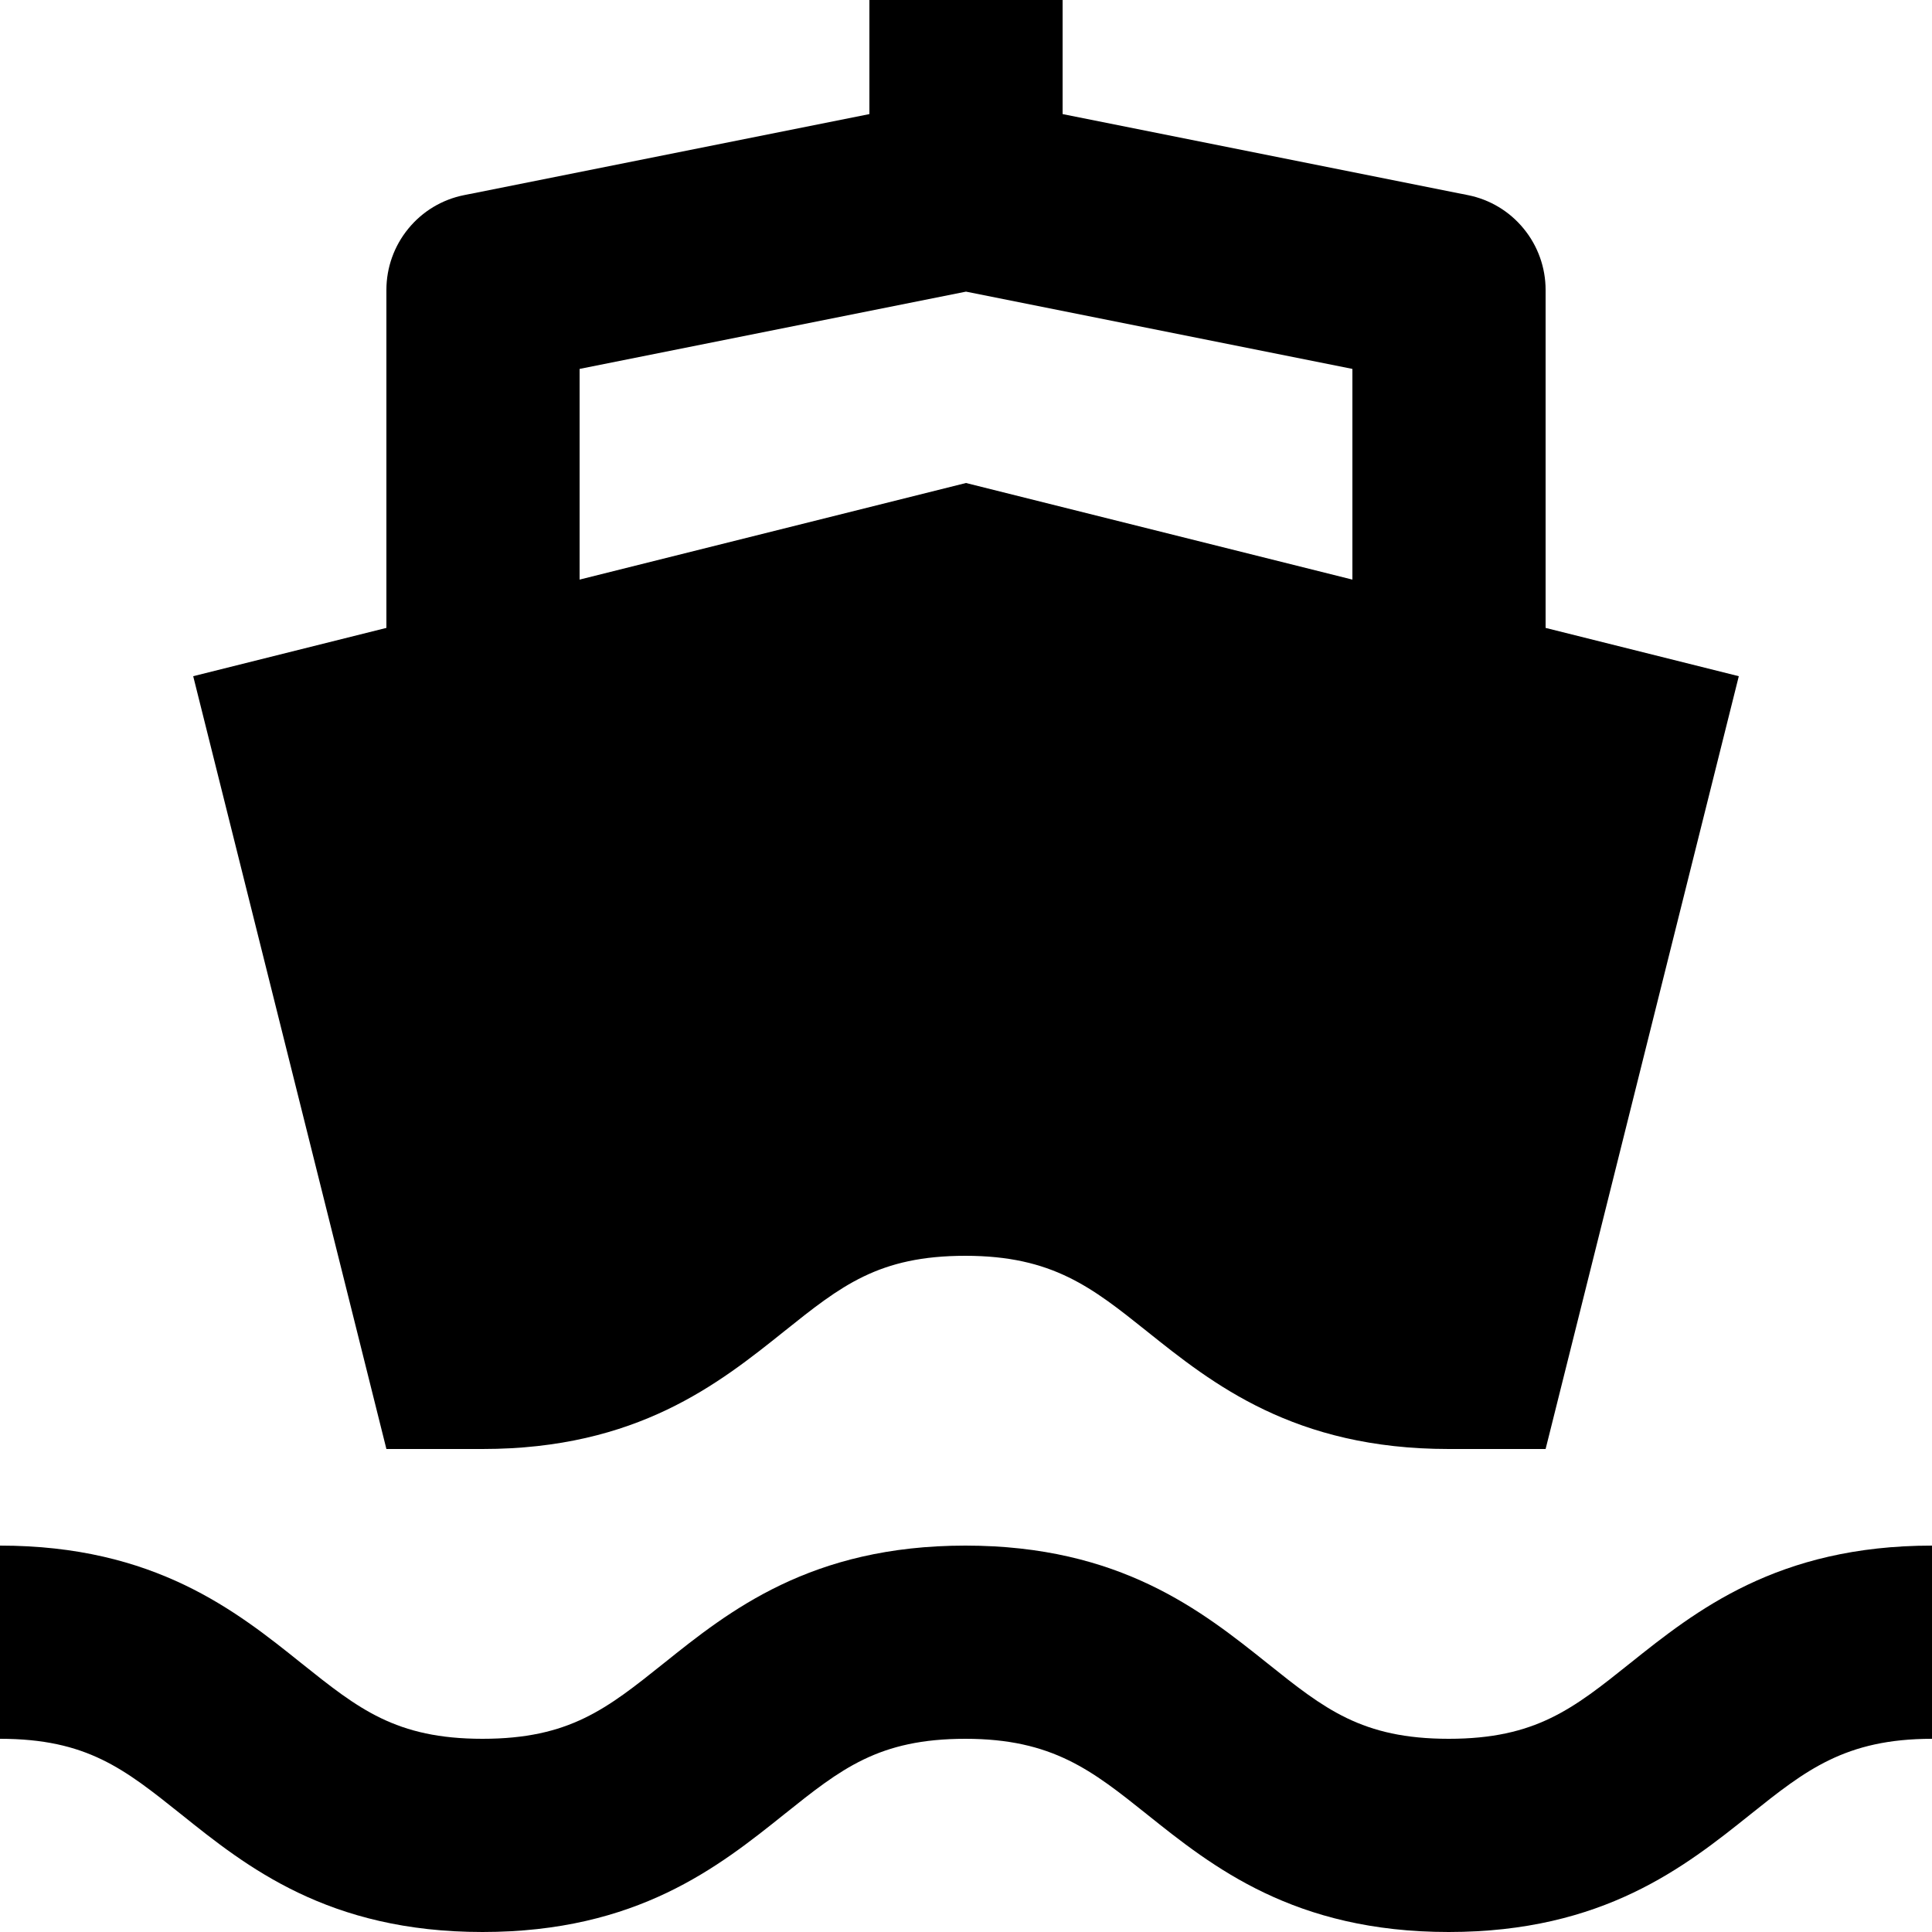 <svg
  width="20"
  height="20"
  viewBox="0 0 20 20"
  fill="none"
  xmlns="http://www.w3.org/2000/svg"
>
  <path
    d="M14.997 18C14.098 18 13.709 17.689 13.121 17.219C12.441 16.676 11.596 16 9.994 16C8.393 16 7.548 16.676 6.869 17.22C6.282 17.689 5.894 18 4.995 18C4.098 18 3.71 17.689 3.123 17.22C2.444 16.676 1.601 16 0 16V18C0.898 18 1.286 18.311 1.873 18.78C2.552 19.324 3.396 20 4.995 20C6.596 20 7.44 19.324 8.119 18.781C8.707 18.311 9.095 18 9.994 18C10.894 18 11.305 18.328 11.872 18.781C12.551 19.324 13.396 20 14.997 20C16.598 20 17.443 19.324 18.122 18.781C18.689 18.328 19.1 18 20 18V16C18.398 16 17.553 16.676 16.873 17.219C16.285 17.689 15.896 18 14.997 18ZM4 6.5L2 7L4 15H4.995C6.596 15 7.44 14.324 8.119 13.781C8.707 13.311 9.095 13 9.994 13C10.894 13 11.305 13.328 11.872 13.781C12.551 14.324 13.396 15 14.997 15H16L16.027 14.893L16.34 13.641L18 7L16 6.5V3.001C16 2.77 15.92 2.546 15.773 2.367C15.627 2.188 15.423 2.065 15.196 2.02L11 1.181V0H9V1.181L4.804 2.02C4.577 2.065 4.373 2.188 4.227 2.367C4.08 2.546 4 2.77 4 3.001V6.5ZM6 3.819L10 3.019L14 3.819V6L10 5L6 6V3.819Z"
    fill="currentColor"
  ></path>
</svg>
